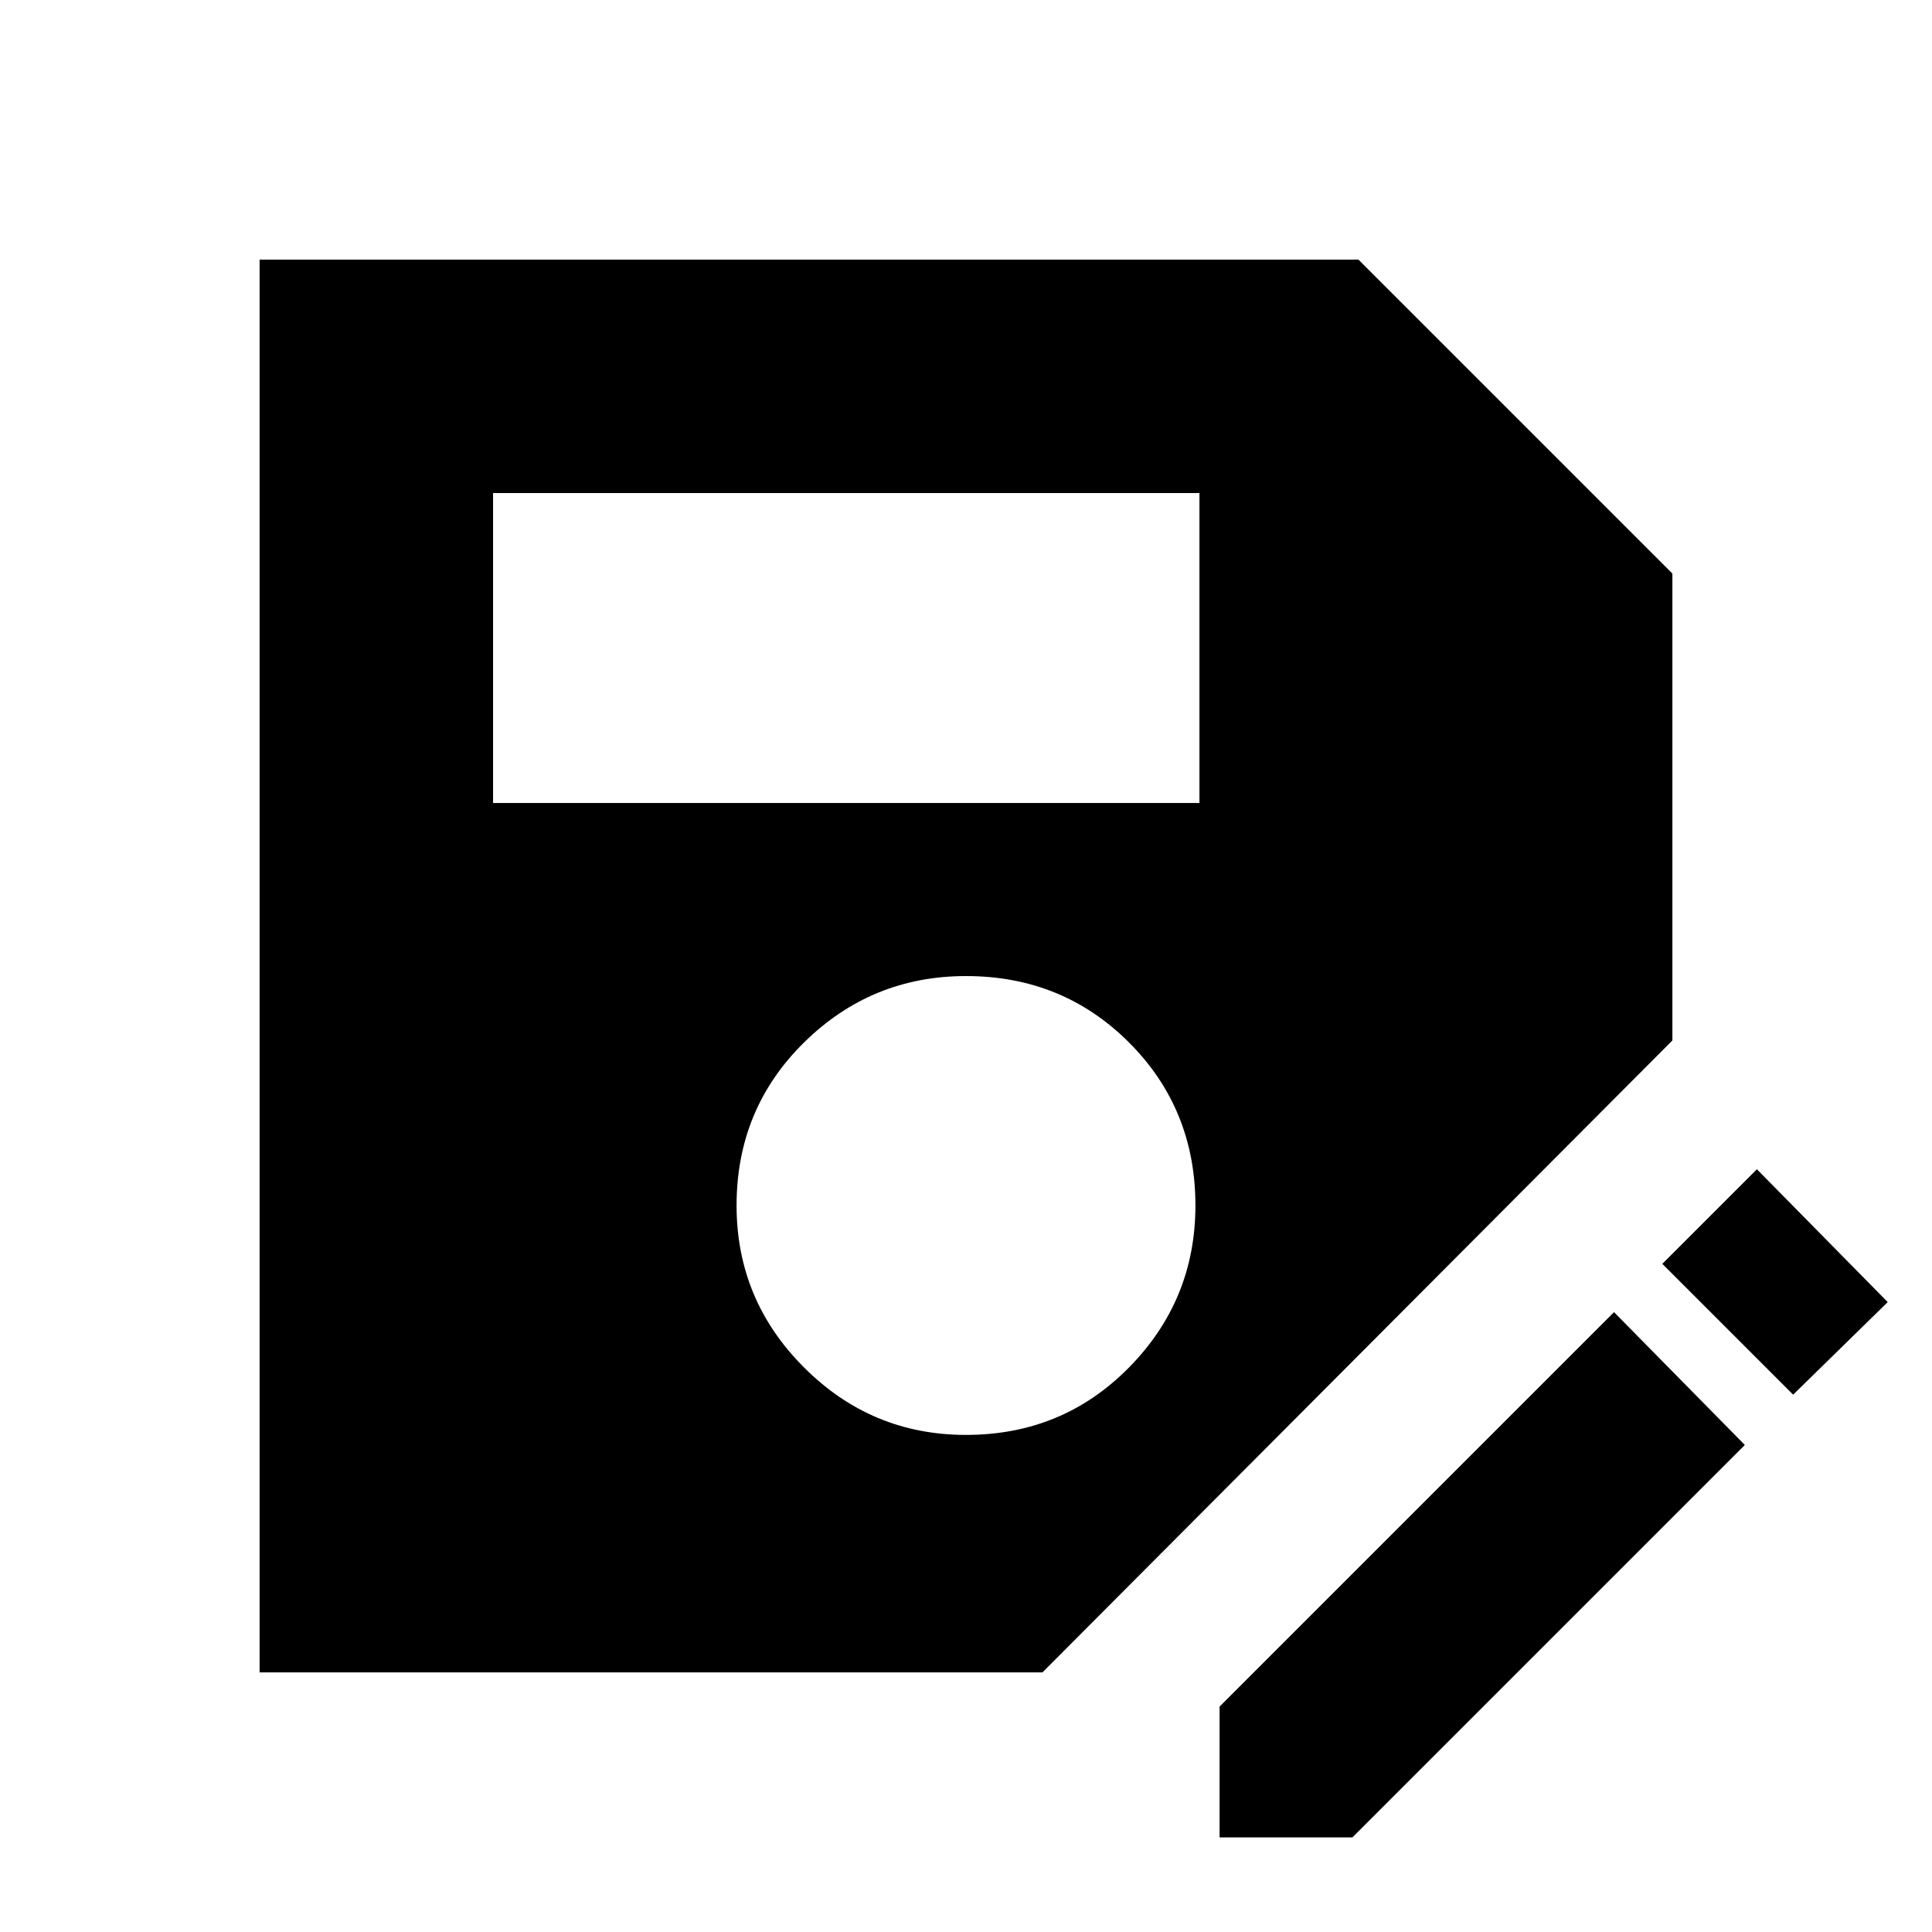 <svg xmlns="http://www.w3.org/2000/svg" height="24" width="24"><path d="M3.225 20.775V3.225h13.65l3.9 3.9v5.8l-7.825 7.85ZM12 17.825q1.2 0 2.025-.838.825-.837.825-2.012 0-1.2-.825-2.025T12 12.125q-1.175 0-2.012.825-.838.825-.838 2.025 0 1.175.838 2.012.837.838 2.012.838Zm-5.875-7.85H14.9v-3.85H6.125Zm9.025 12.85V21.2l4.9-4.9 1.625 1.65-4.875 4.875Zm7.125-5.5L20.65 15.7l1.175-1.175 1.625 1.65Z"/></svg>